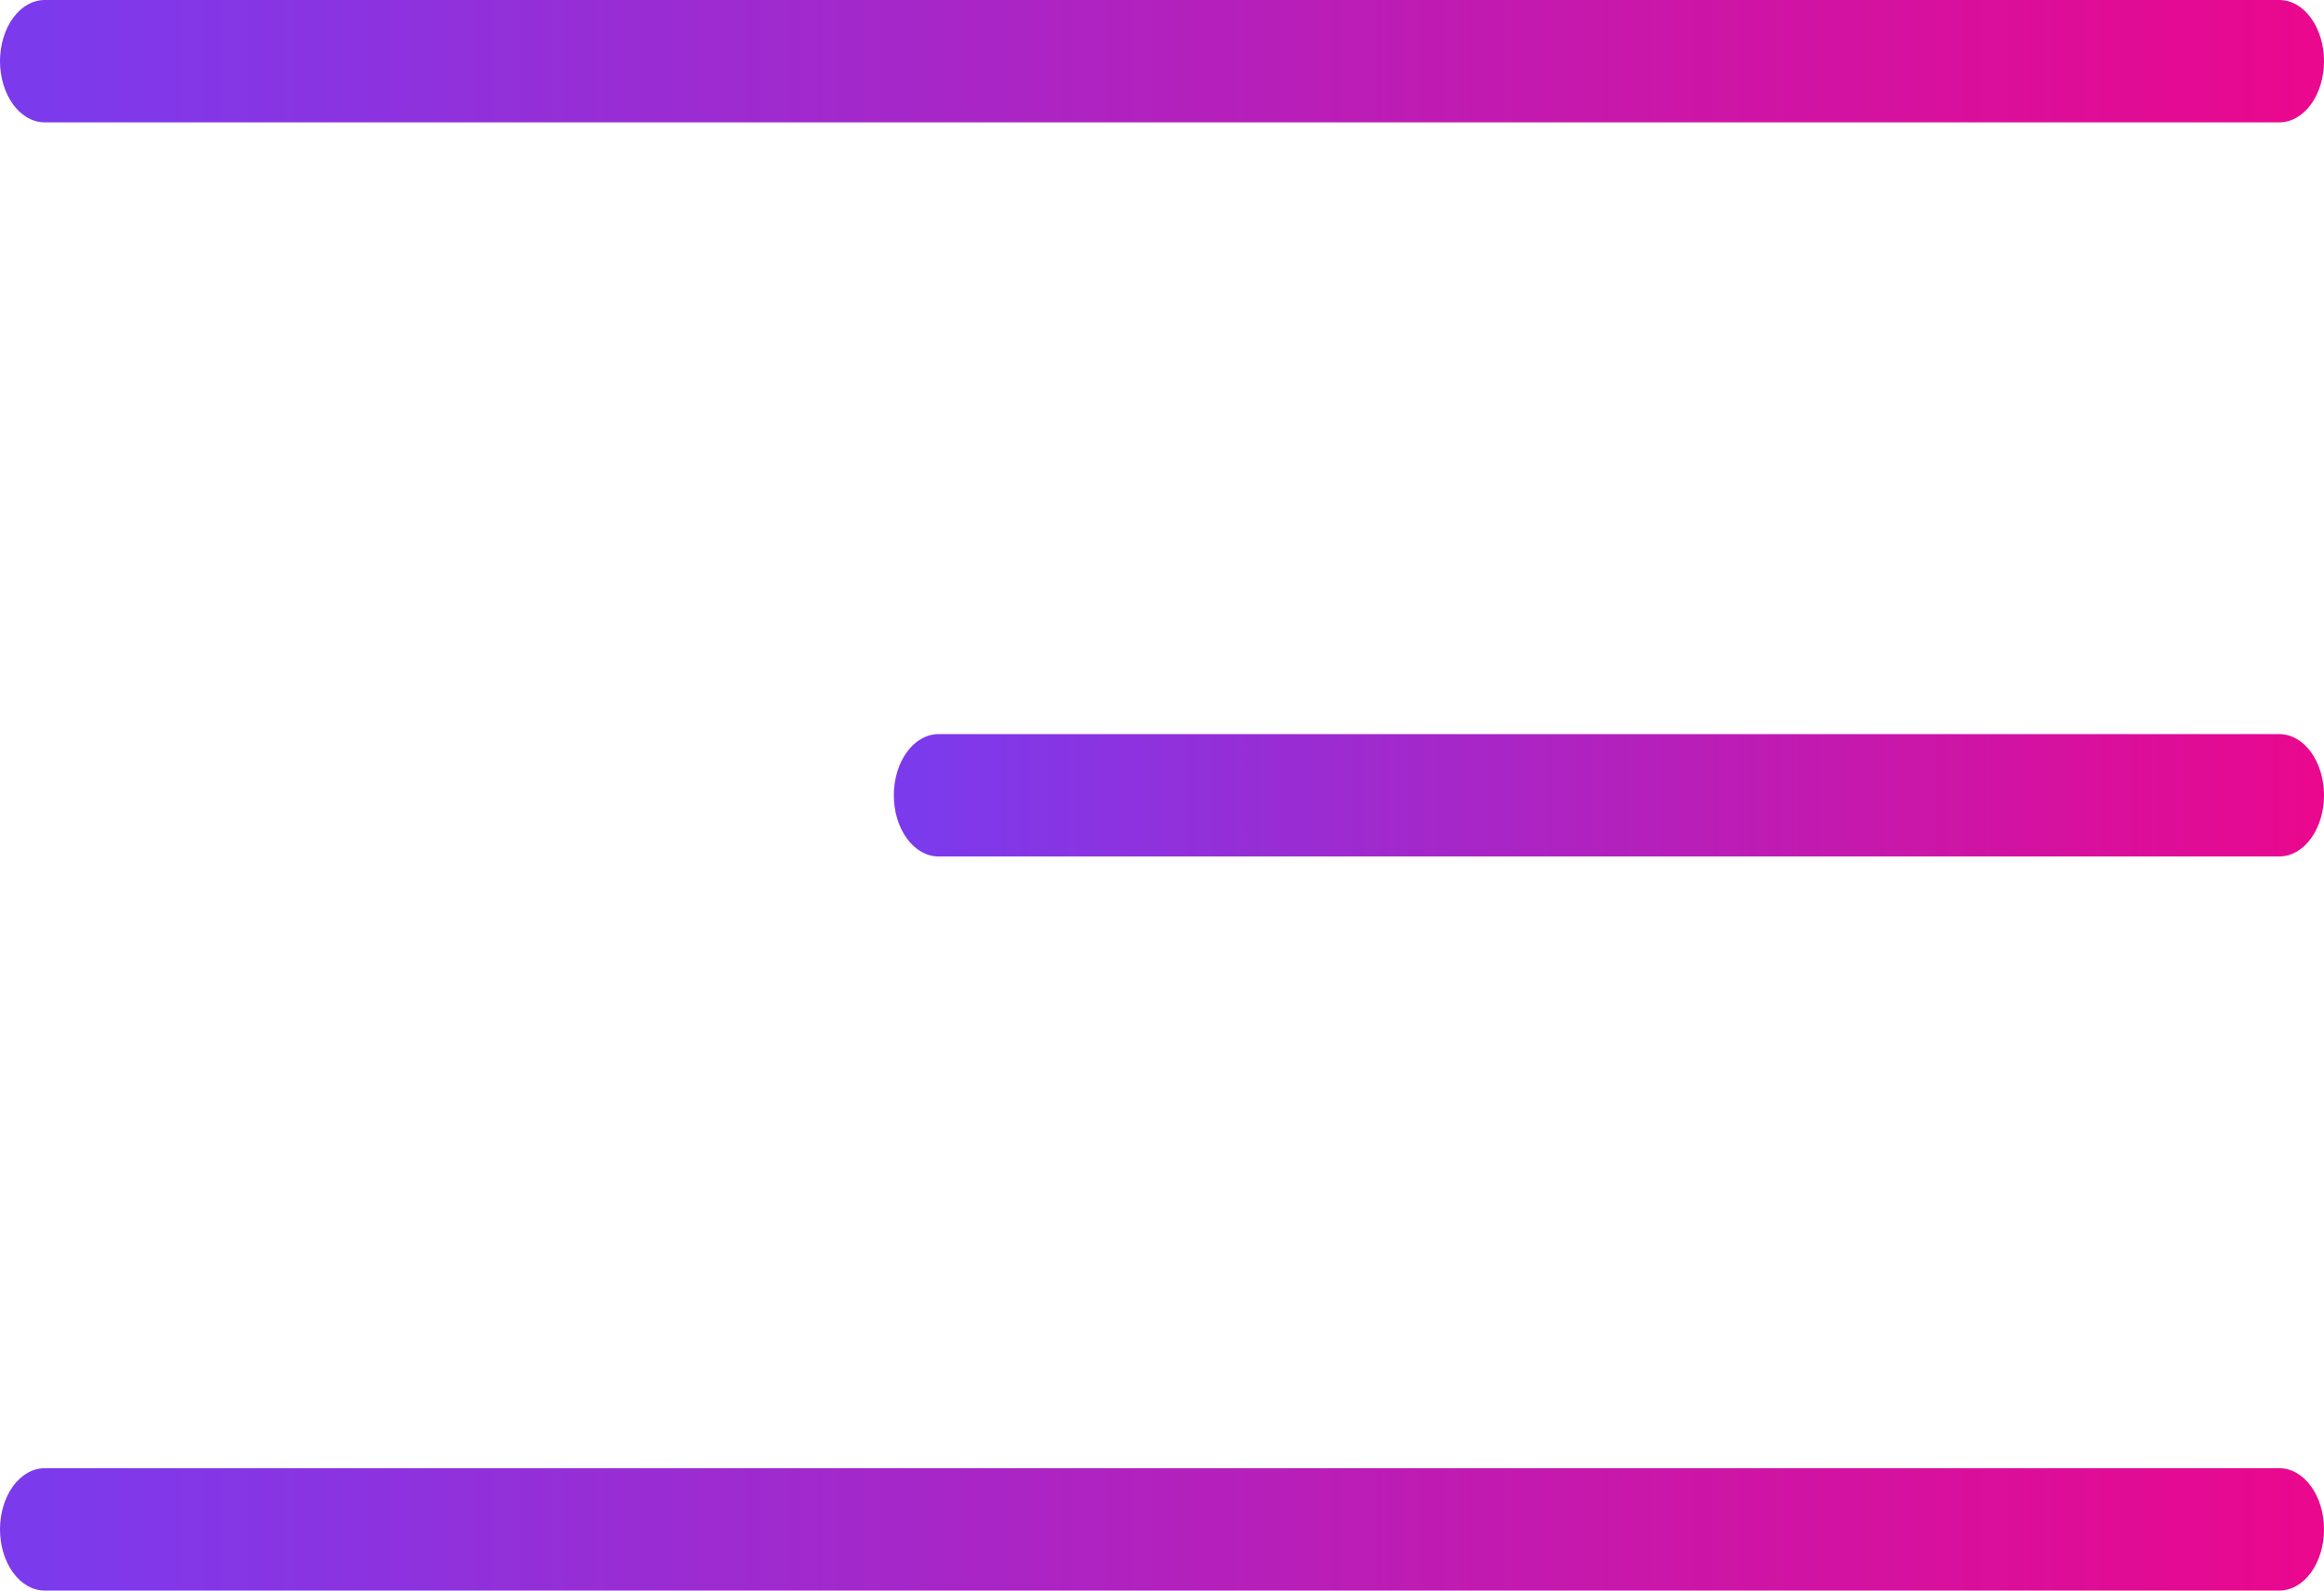 <svg width="38" height="26" viewBox="0 0 38 26" fill="none" xmlns="http://www.w3.org/2000/svg">
<path d="M37.269 14H15.346C15.152 14 14.966 13.895 14.829 13.707C14.692 13.52 14.615 13.265 14.615 13C14.615 12.735 14.692 12.48 14.829 12.293C14.966 12.105 15.152 12 15.346 12H37.269C37.463 12 37.649 12.105 37.786 12.293C37.923 12.48 38 12.735 38 13C38 13.265 37.923 13.52 37.786 13.707C37.649 13.895 37.463 14 37.269 14Z" fill="url(#paint0_linear_228_44213)"/>
<path d="M0.731 0H37.269C37.463 0 37.649 0.105 37.786 0.293C37.923 0.48 38 0.735 38 1C38 1.265 37.923 1.52 37.786 1.707C37.649 1.895 37.463 2 37.269 2H0.731C0.537 2 0.351 1.895 0.214 1.707C0.077 1.52 0 1.265 0 1C0 0.735 0.077 0.48 0.214 0.293C0.351 0.105 0.537 0 0.731 0Z" fill="url(#paint1_linear_228_44213)"/>
<path d="M0.731 24H37.269C37.463 24 37.649 24.105 37.786 24.293C37.923 24.48 38 24.735 38 25C38 25.265 37.923 25.52 37.786 25.707C37.649 25.895 37.463 26 37.269 26H0.731C0.537 26 0.351 25.895 0.214 25.707C0.077 25.52 0 25.265 0 25C0 24.735 0.077 24.48 0.214 24.293C0.351 24.105 0.537 24 0.731 24Z" fill="url(#paint2_linear_228_44213)"/>
<defs>
<linearGradient id="paint0_linear_228_44213" x1="37.777" y1="13.003" x2="15.08" y2="13.003" gradientUnits="userSpaceOnUse">
<stop stop-color="#E9088E"/>
<stop offset="1" stop-color="#7C3AED"/>
</linearGradient>
<linearGradient id="paint1_linear_228_44213" x1="37.638" y1="1.003" x2="0.754" y2="1.003" gradientUnits="userSpaceOnUse">
<stop stop-color="#E9088E"/>
<stop offset="1" stop-color="#7C3AED"/>
</linearGradient>
<linearGradient id="paint2_linear_228_44213" x1="37.638" y1="25.003" x2="0.754" y2="25.003" gradientUnits="userSpaceOnUse">
<stop stop-color="#E9088E"/>
<stop offset="1" stop-color="#7C3AED"/>
</linearGradient>
</defs>
</svg>
